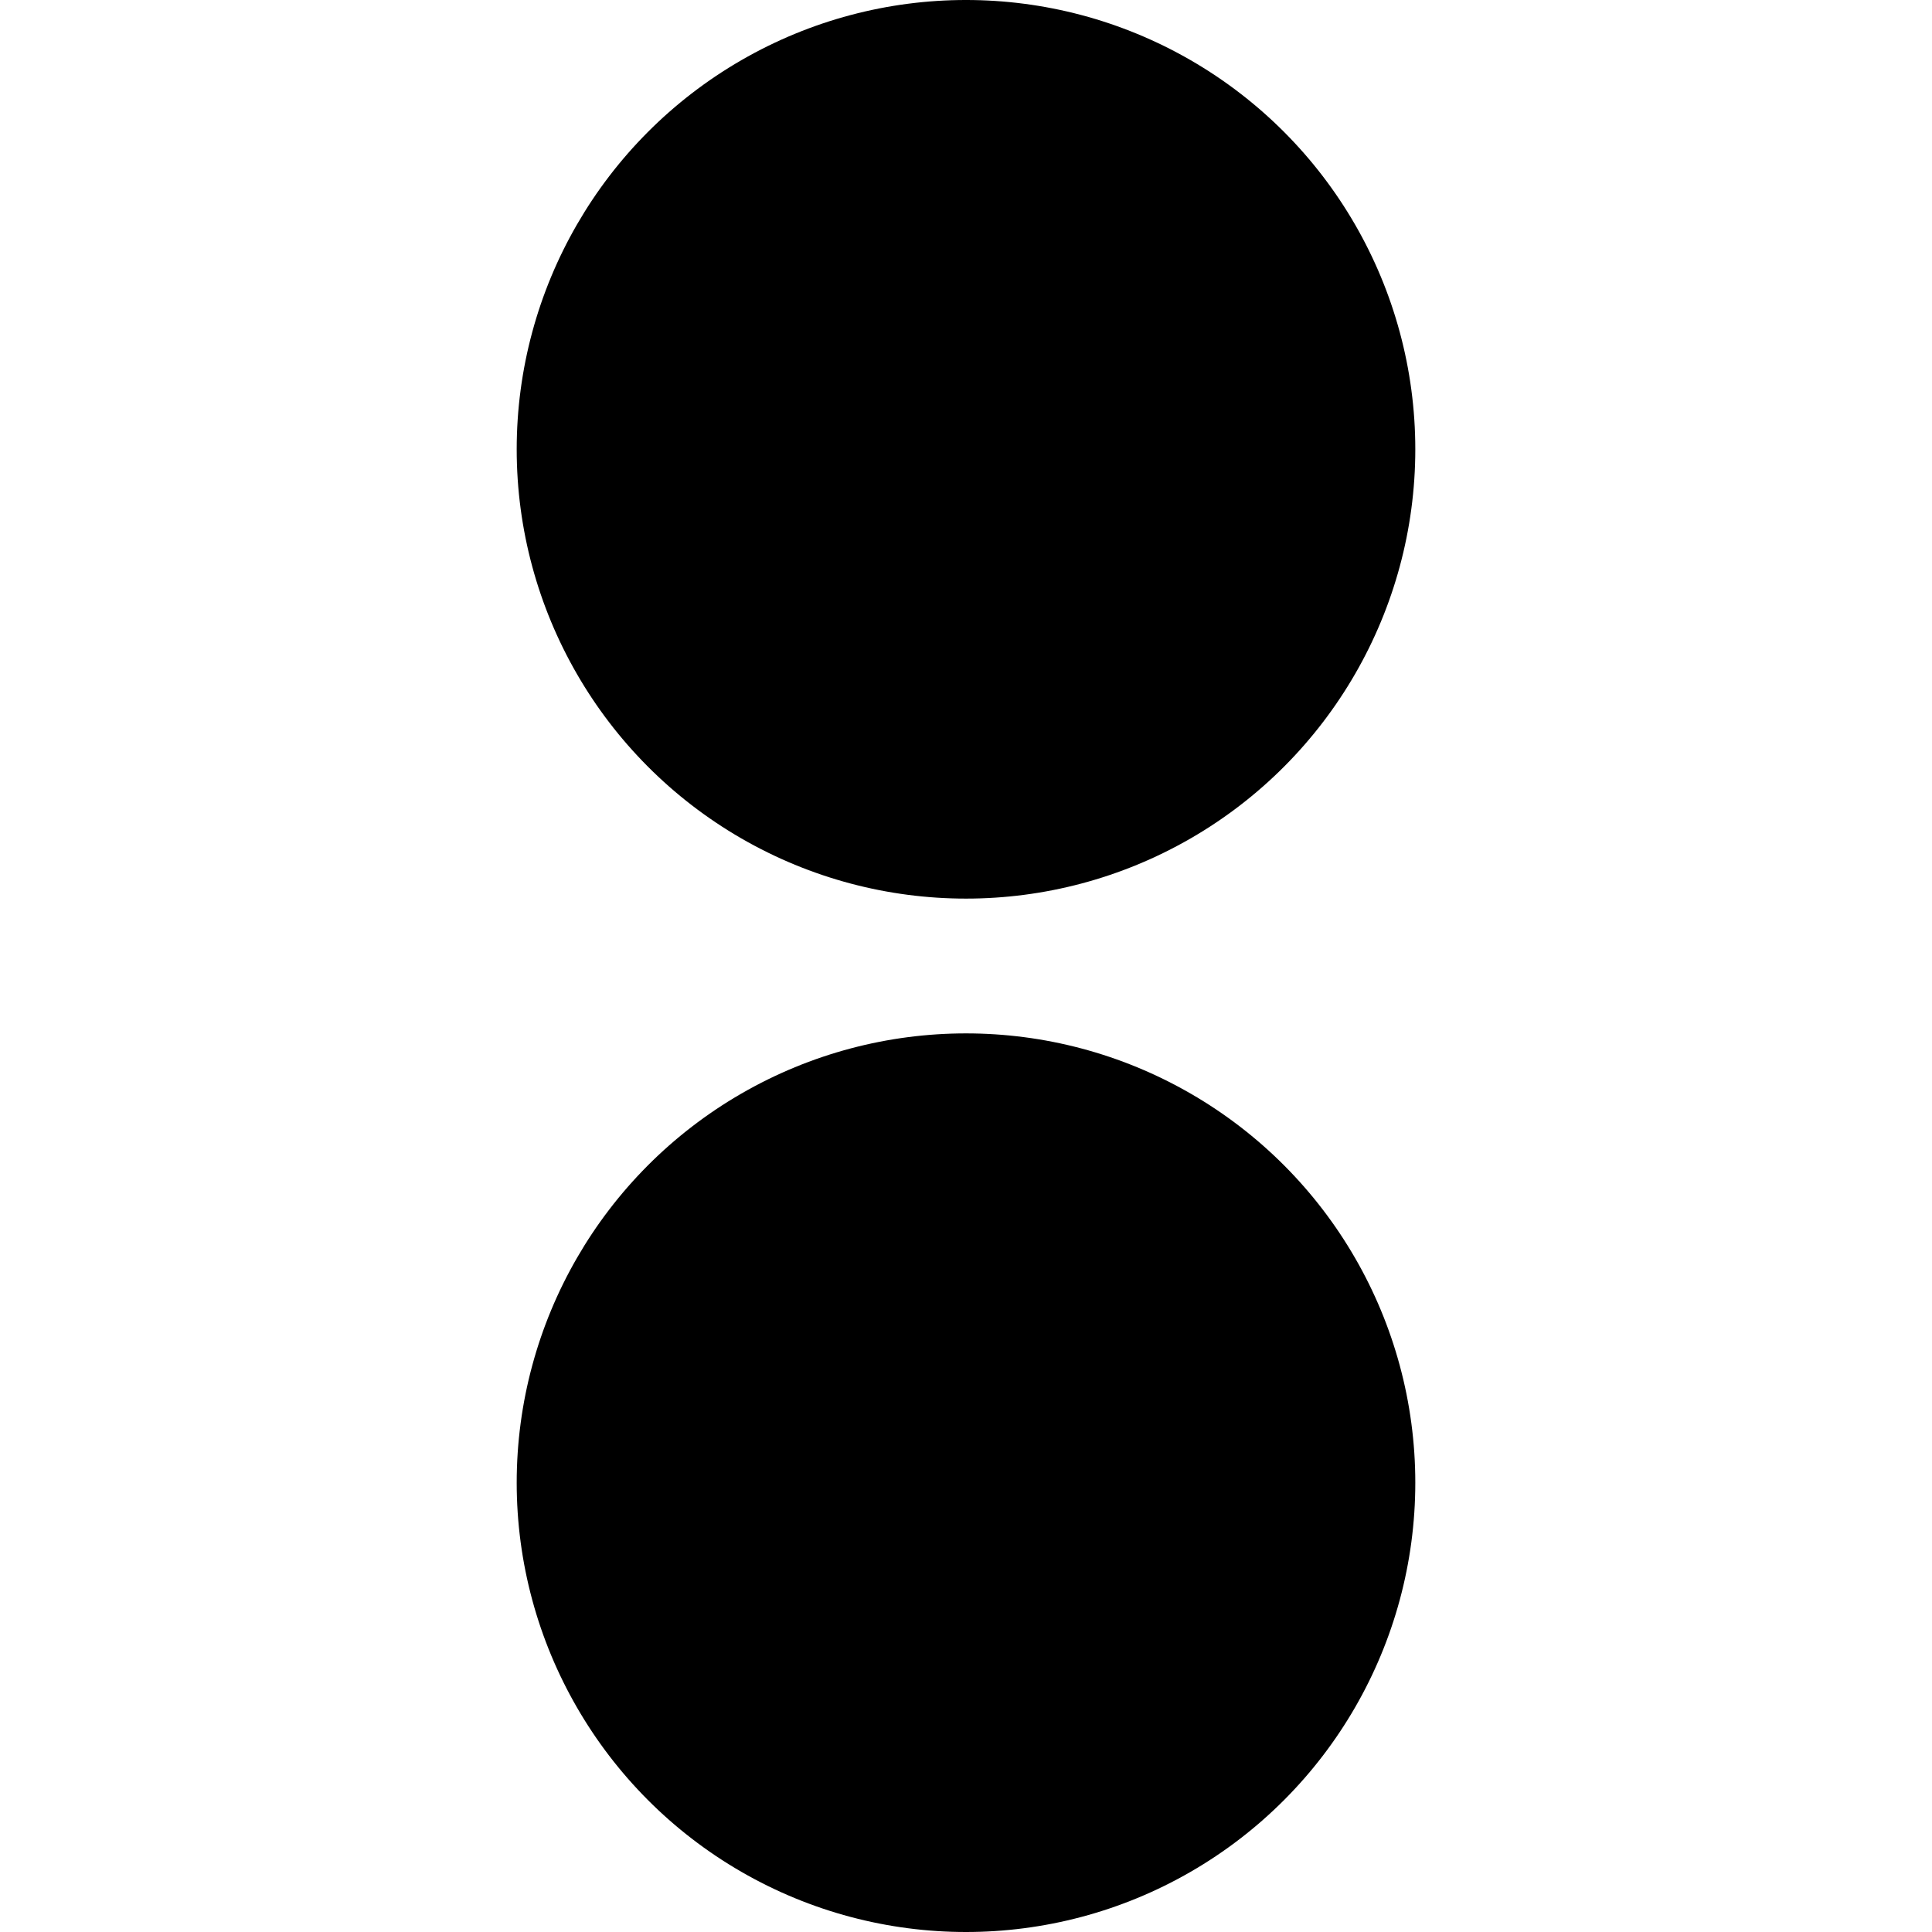 <svg xmlns="http://www.w3.org/2000/svg" viewBox="0 0 8.6 8.6"><defs><style>.cls-1{fill:none;}</style></defs><title>icon_amount_2_alt</title><g id="Laag_2" data-name="Laag 2"><g id="Laag_1-2" data-name="Laag 1"><circle cx="4.3" cy="2" r="2"/><circle cx="4.3" cy="6.6" r="2"/><rect class="cls-1" width="8.6" height="8.6"/></g></g></svg>